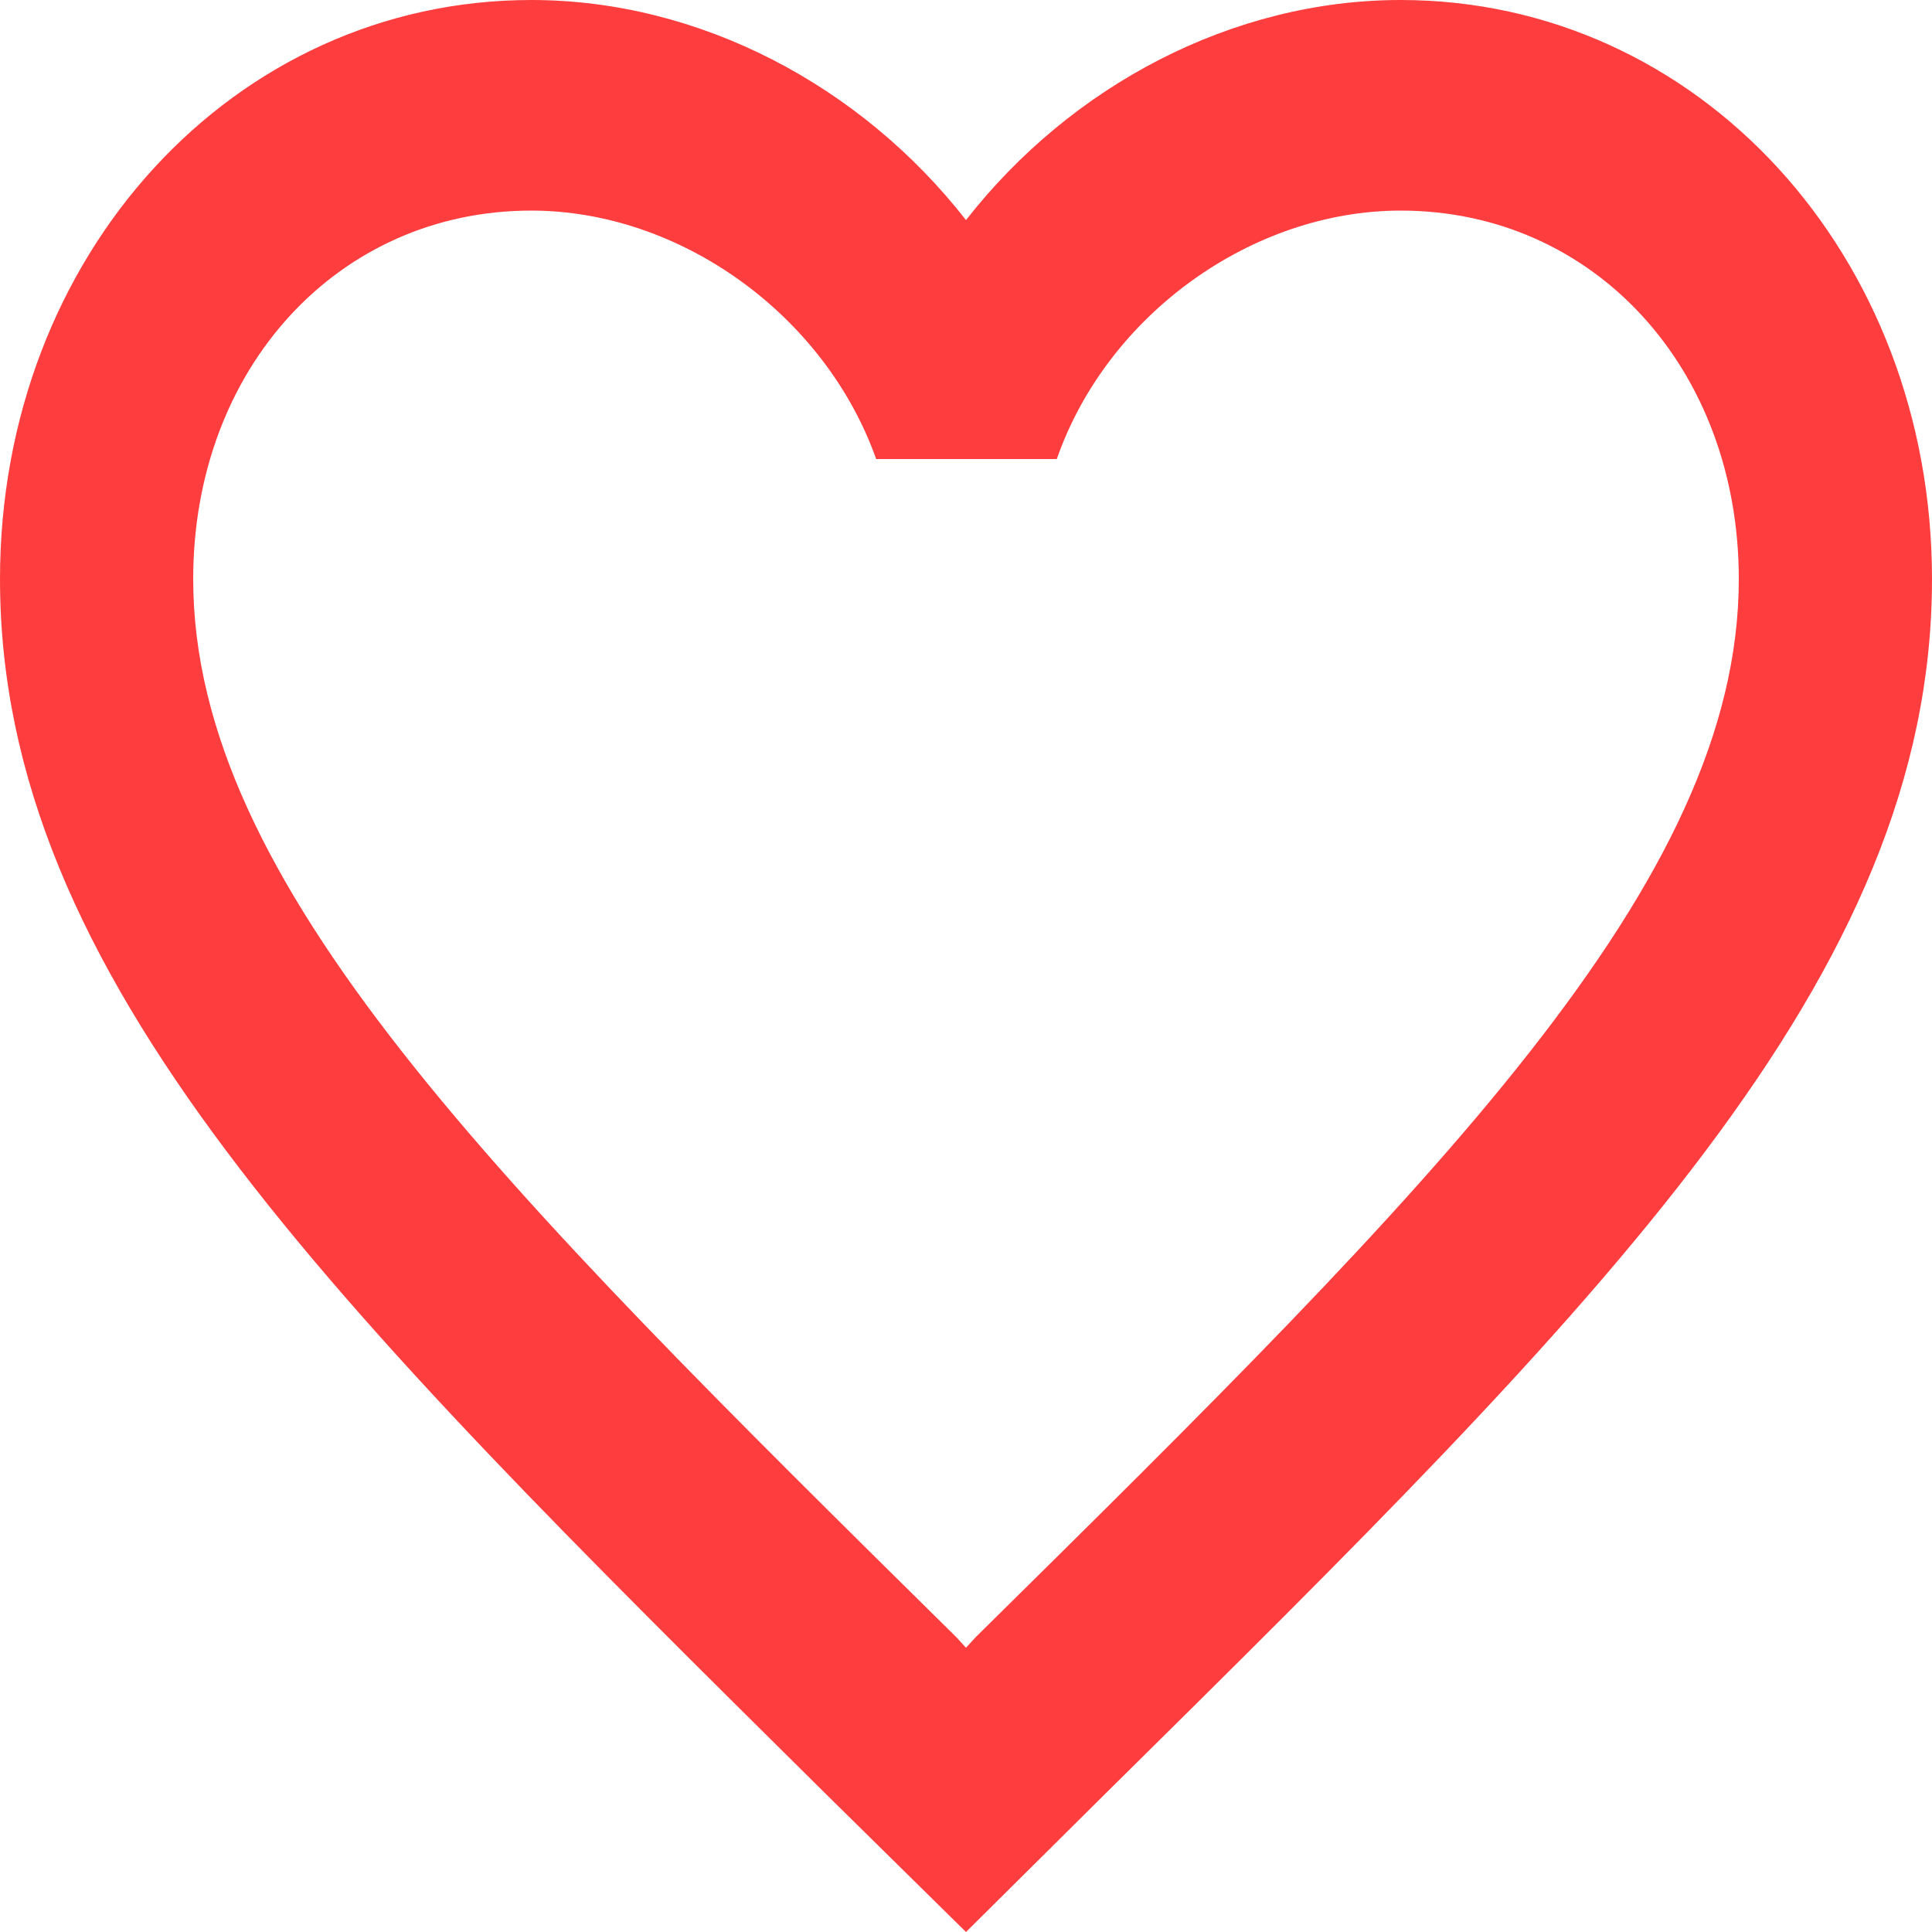 <svg width="22" height="22" viewBox="0 0 22 22" fill="none" xmlns="http://www.w3.org/2000/svg">
<path d="M15.95 0C14.036 0 12.199 0.971 11 2.506C9.801 0.971 7.964 0 6.05 0C2.662 0 0 2.901 0 6.594C0 11.126 3.74 14.819 9.405 20.429L11 22L12.595 20.417C18.26 14.819 22 11.126 22 6.594C22 2.901 19.338 0 15.95 0ZM11.11 18.643L11 18.763L10.89 18.643C5.654 13.476 2.2 10.059 2.2 6.594C2.2 4.196 3.85 2.398 6.05 2.398C7.744 2.398 9.394 3.585 9.977 5.227H12.034C12.606 3.585 14.256 2.398 15.95 2.398C18.15 2.398 19.8 4.196 19.8 6.594C19.8 10.059 16.346 13.476 11.11 18.643Z" fill="#FE3E3E"/>
</svg>
